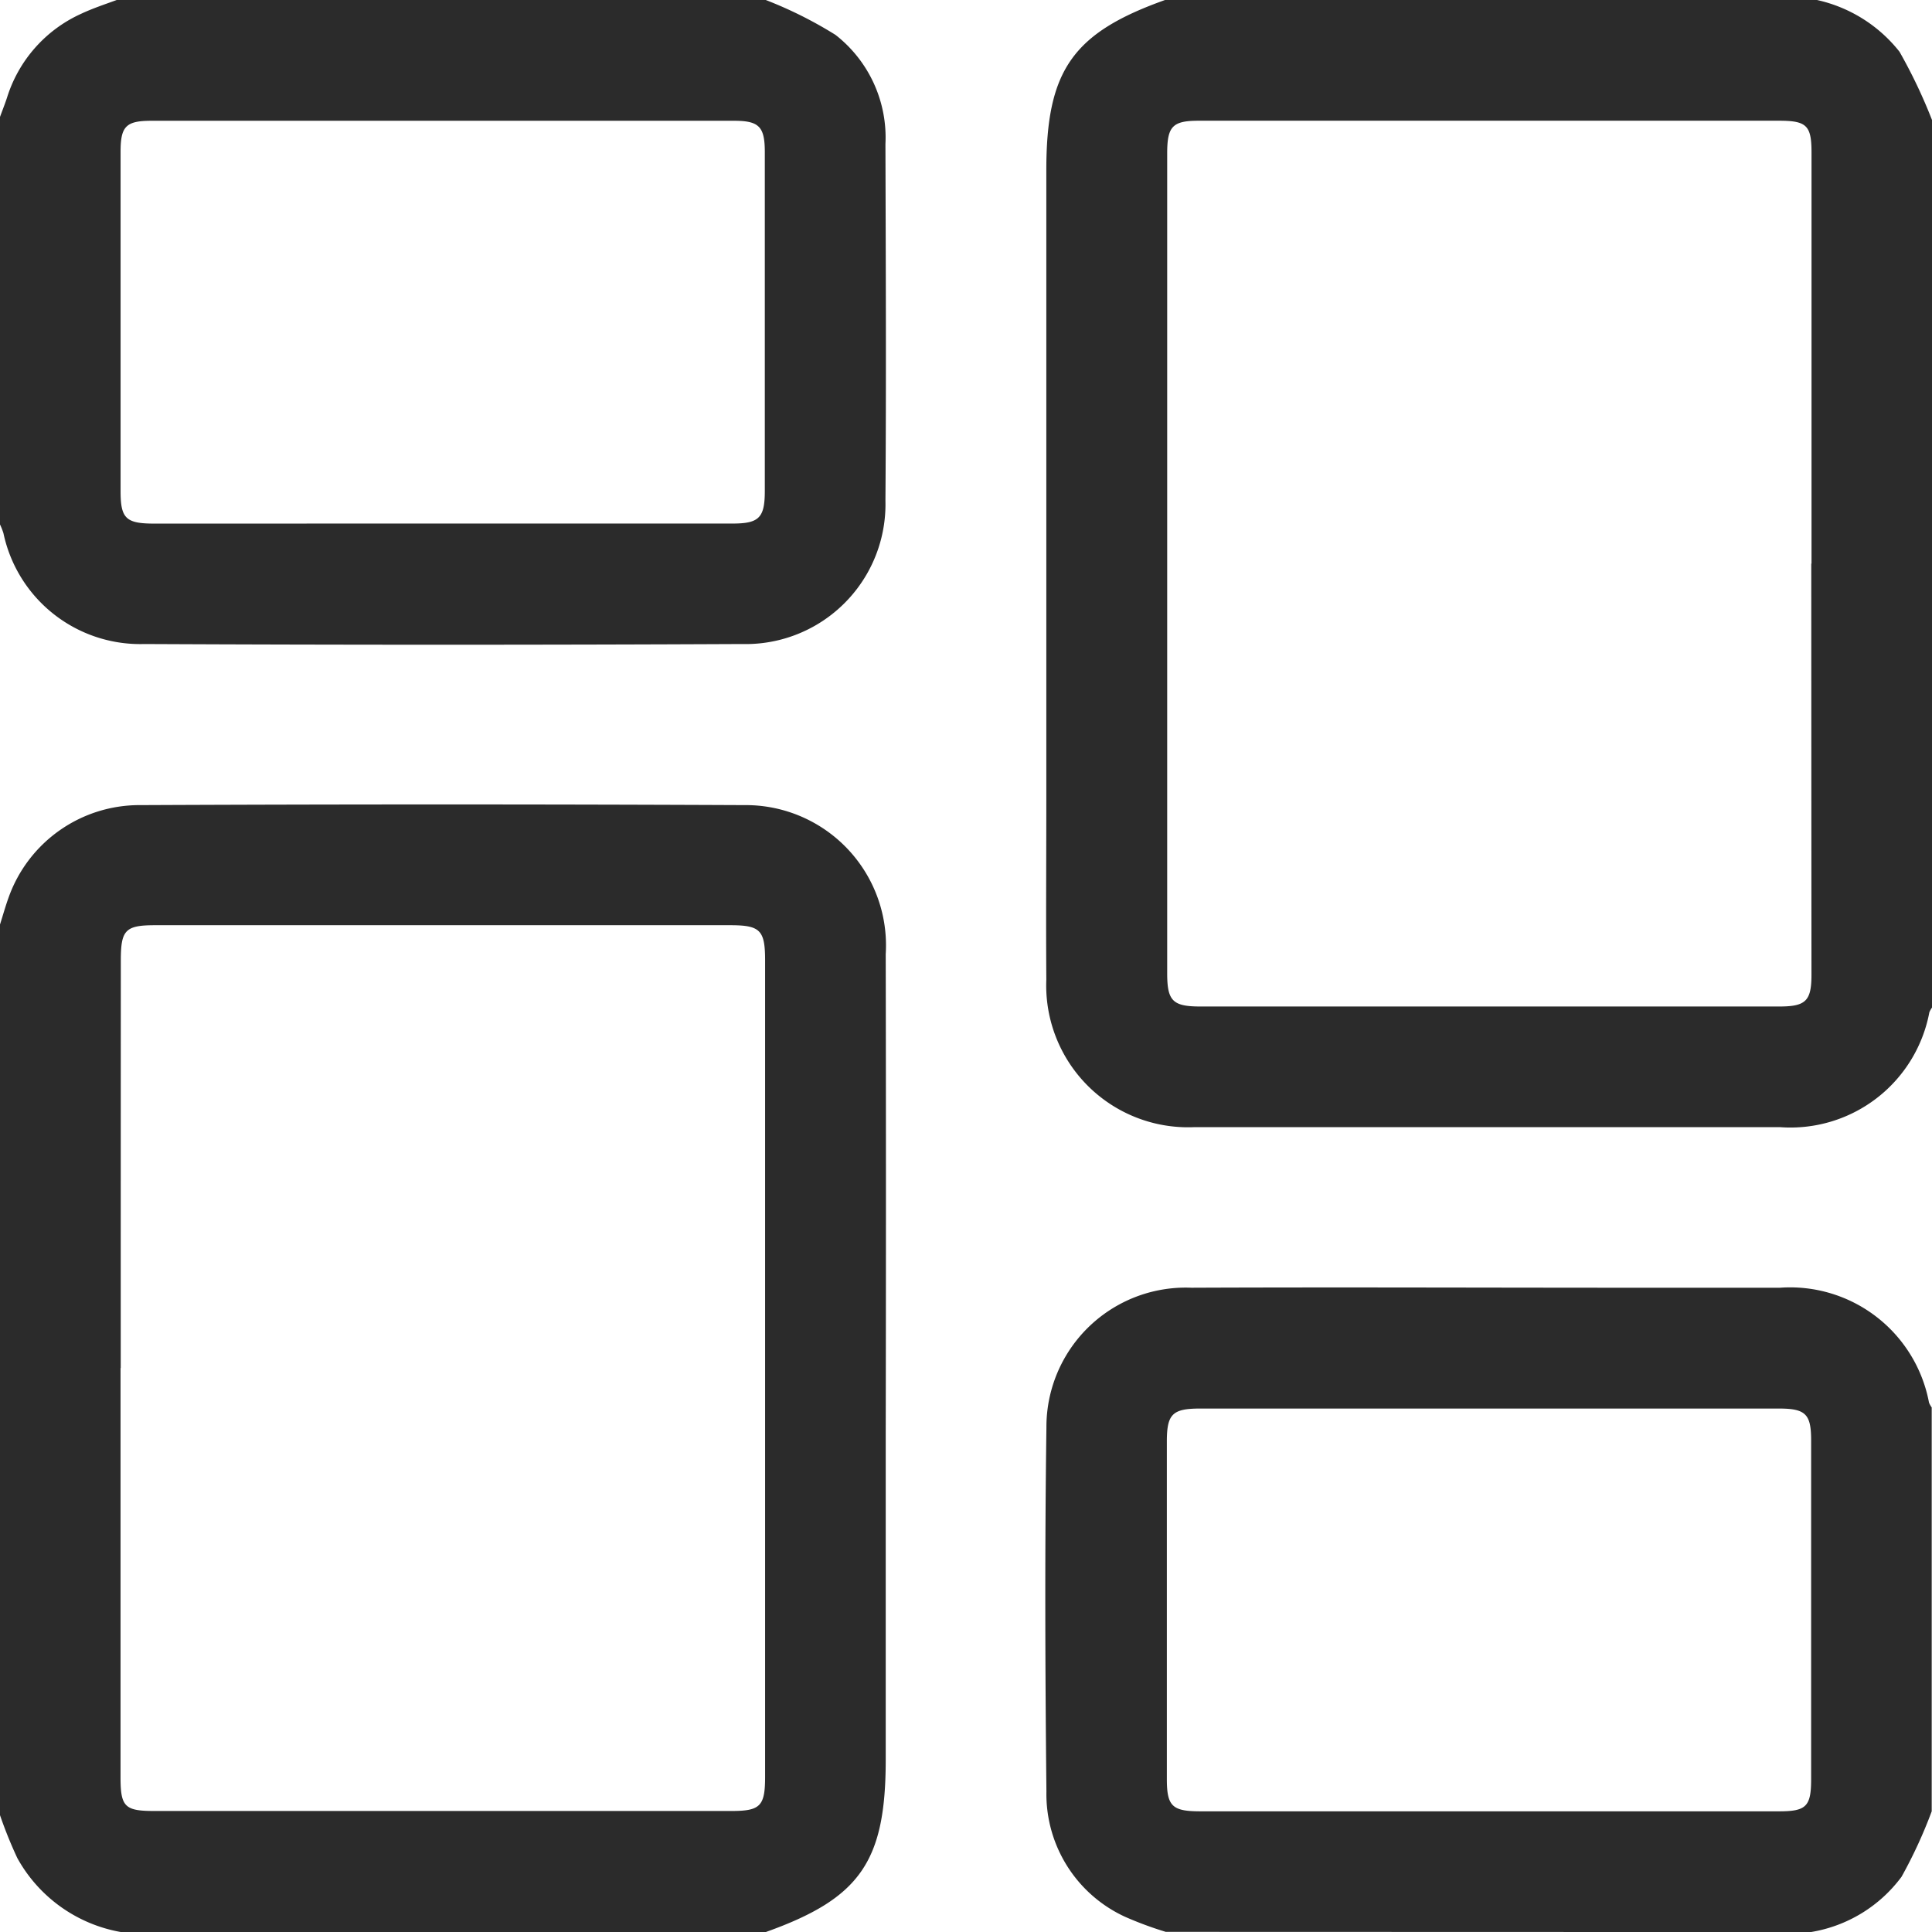 <svg id="Group_2074" data-name="Group 2074" xmlns="http://www.w3.org/2000/svg" width="40.072" height="40.072" viewBox="0 0 40.072 40.072">
  <path id="Path_12589" data-name="Path 12589" d="M-386.79,160.025a.488.488,0,0,0-.056.1,2.932,2.932,0,0,1-3.091,2.382q-5.693,0-11.385,0c-.261,0-.522,0-.783,0a2.942,2.942,0,0,1-3.056-3.06c-.009-1.265,0-2.53,0-3.8v-12.99c0-2.073.545-2.85,2.485-3.537h13.462a3.006,3.006,0,0,1,1.749,1.081,10.848,10.848,0,0,1,.677,1.423Zm-2.5-9.207q0-4.263,0-8.527c0-.557-.1-.658-.663-.659H-402c-.541,0-.654.115-.654.673q0,8.507,0,17.014c0,.57.116.685.688.685h12.008c.551,0,.667-.116.667-.66Q-389.294,155.081-389.295,150.818Z" transform="translate(426.863 -139.128)" fill="#2b2b2b"/>
  <path id="Path_12590" data-name="Path 12590" d="M-682.383,354.777c.059-.185.111-.373.177-.556a2.881,2.881,0,0,1,2.736-1.92q6.26-.028,12.52,0a2.909,2.909,0,0,1,2.938,3.09q.009,4.988,0,9.977v6.73c0,2.115-.529,2.877-2.485,3.576h-13.383a3.06,3.06,0,0,1-2.144-1.534,9.076,9.076,0,0,1-.36-.892Zm2.5,9.2q0,4.244,0,8.487c0,.614.089.7.7.7h11.969c.6,0,.7-.1.7-.707q0-8.468,0-16.936c0-.626-.1-.729-.723-.729h-11.929c-.62,0-.711.1-.711.733Q-679.879,359.754-679.879,363.978Z" transform="translate(682.383 -335.602)" fill="#2b2b2b"/>
  <path id="Path_12591" data-name="Path 12591" d="M-666.5,139.128a8.583,8.583,0,0,1,1.447.724,2.7,2.7,0,0,1,1.035,2.265c.007,2.465.018,4.929,0,7.394a2.9,2.9,0,0,1-2.974,2.975q-6.2.029-12.4,0a2.9,2.9,0,0,1-2.92-2.3,1.508,1.508,0,0,0-.071-.18v-8.453c.048-.132.1-.262.144-.395a2.833,2.833,0,0,1,1.528-1.739c.243-.115.5-.2.754-.293Zm-6.709,10.859q3.011,0,6.022,0c.546,0,.666-.121.667-.667q0-3.519,0-7.039c0-.528-.12-.648-.639-.648h-12.083c-.527,0-.64.114-.64.641q0,3.519,0,7.039c0,.567.109.674.691.675Z" transform="translate(682.383 -139.128)" fill="#2b2b2b"/>
  <path id="Path_12592" data-name="Path 12592" d="M-402.8,493.7a7.48,7.48,0,0,1-.836-.309,2.8,2.8,0,0,1-1.639-2.6c-.026-2.517-.035-5.034,0-7.551a2.889,2.889,0,0,1,3.008-2.9c3-.013,6,0,9,0,1.069,0,2.139,0,3.208,0a2.932,2.932,0,0,1,3.09,2.383.493.493,0,0,0,.056.1V491.2a9.809,9.809,0,0,1-.626,1.358,2.928,2.928,0,0,1-1.879,1.146Zm6.7-2.5h6.022c.56,0,.663-.1.664-.658q0-3.519,0-7.039c0-.543-.115-.657-.669-.657h-12.005c-.573,0-.689.115-.689.683q0,3.5,0,7c0,.566.111.671.695.671Z" transform="translate(426.979 -453.631)" fill="#2b2b2b"/>
</svg>
